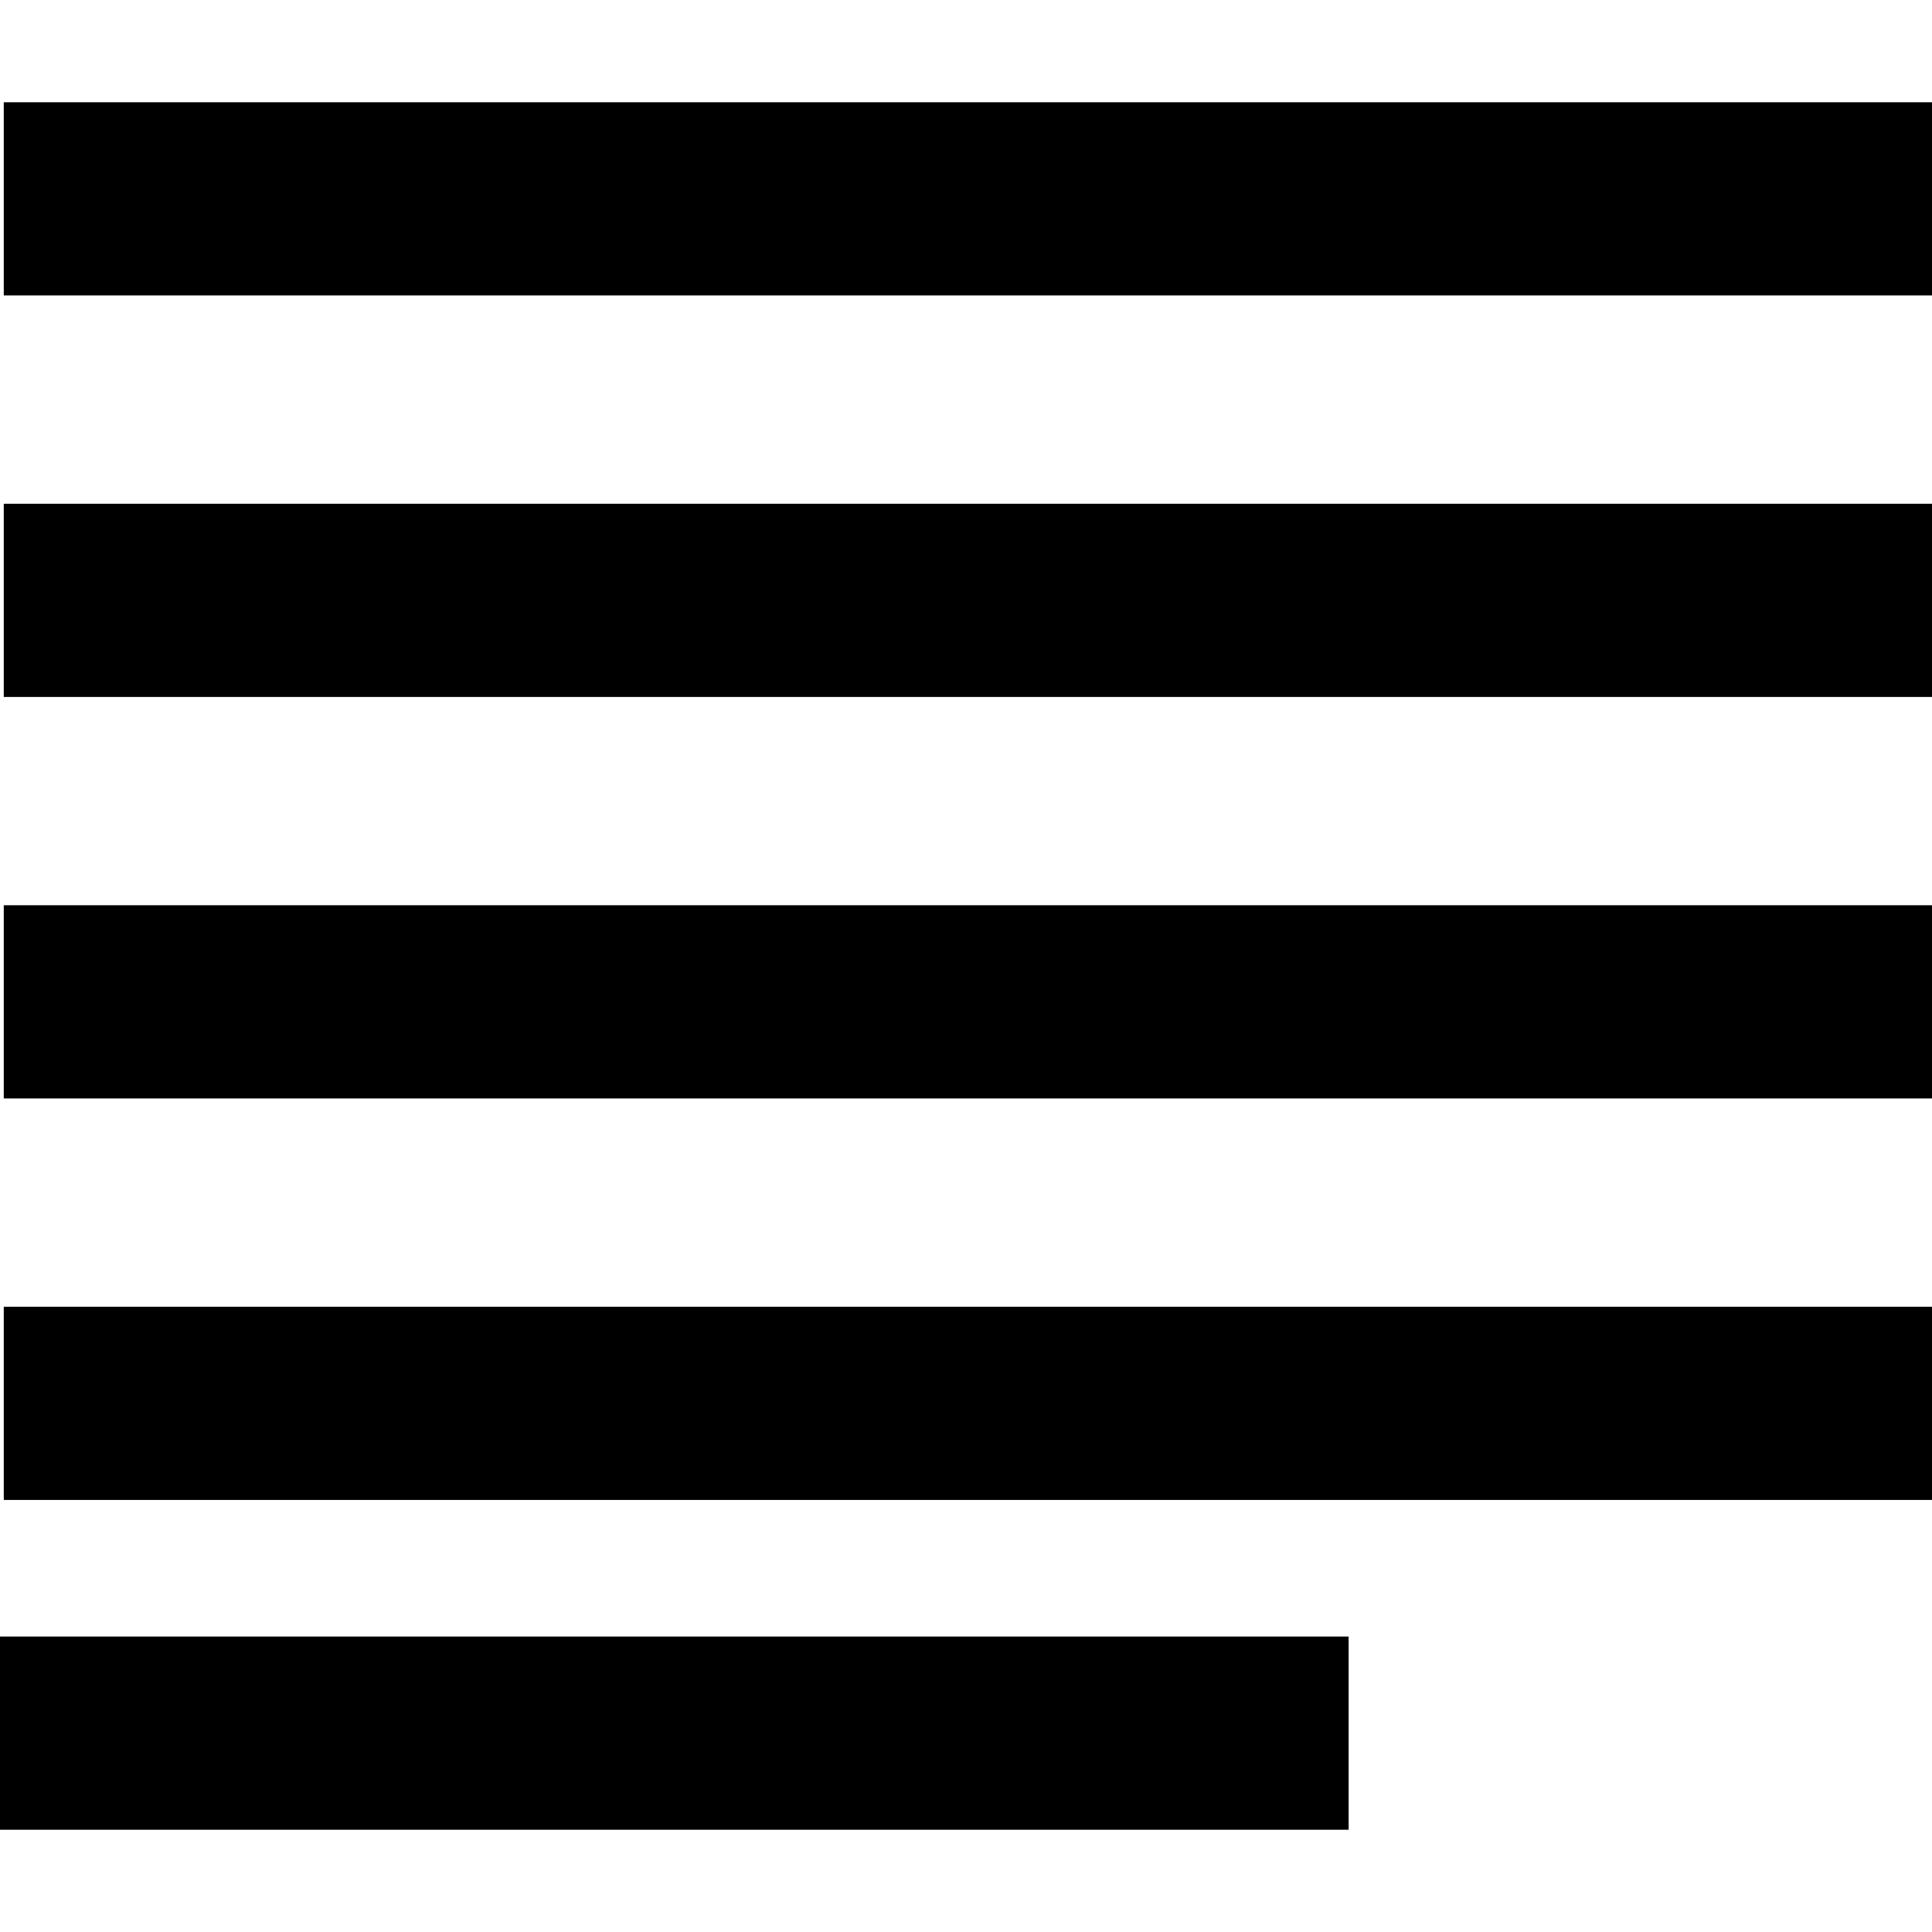 <?xml version="1.0" encoding="utf-8"?>
<!-- Generator: Adobe Illustrator 21.1.0, SVG Export Plug-In . SVG Version: 6.00 Build 0)  -->
<svg version="1.1" id="Layer_1" xmlns="http://www.w3.org/2000/svg" xmlns:xlink="http://www.w3.org/1999/xlink" x="0px" y="0px"
	 viewBox="0 0 512 512" style="enable-background:new 0 0 512 512;" xml:space="preserve">
<g>
	<g transform="translate(2, 3)">
		<path id="path-1" d="M-1,24.1h512v51.2H-1V24.1z"/>
	</g>
	<g transform="translate(2, 7)">
		<path id="path-1_1_" d="M-1,126.5h512v51.2H-1V126.5z"/>
	</g>
	<g transform="translate(2, 11)">
		<path id="path-1_2_" d="M-1,228.9h512v51.2H-1V228.9z"/>
	</g>
	<g transform="translate(2, 15)">
		<path id="path-1_3_" d="M-1,331.3h512v51.2H-1V331.3z"/>
	</g>
	<path d="M-1,433.7h358.4v51.2H-1V433.7z"/>
</g>
</svg>
